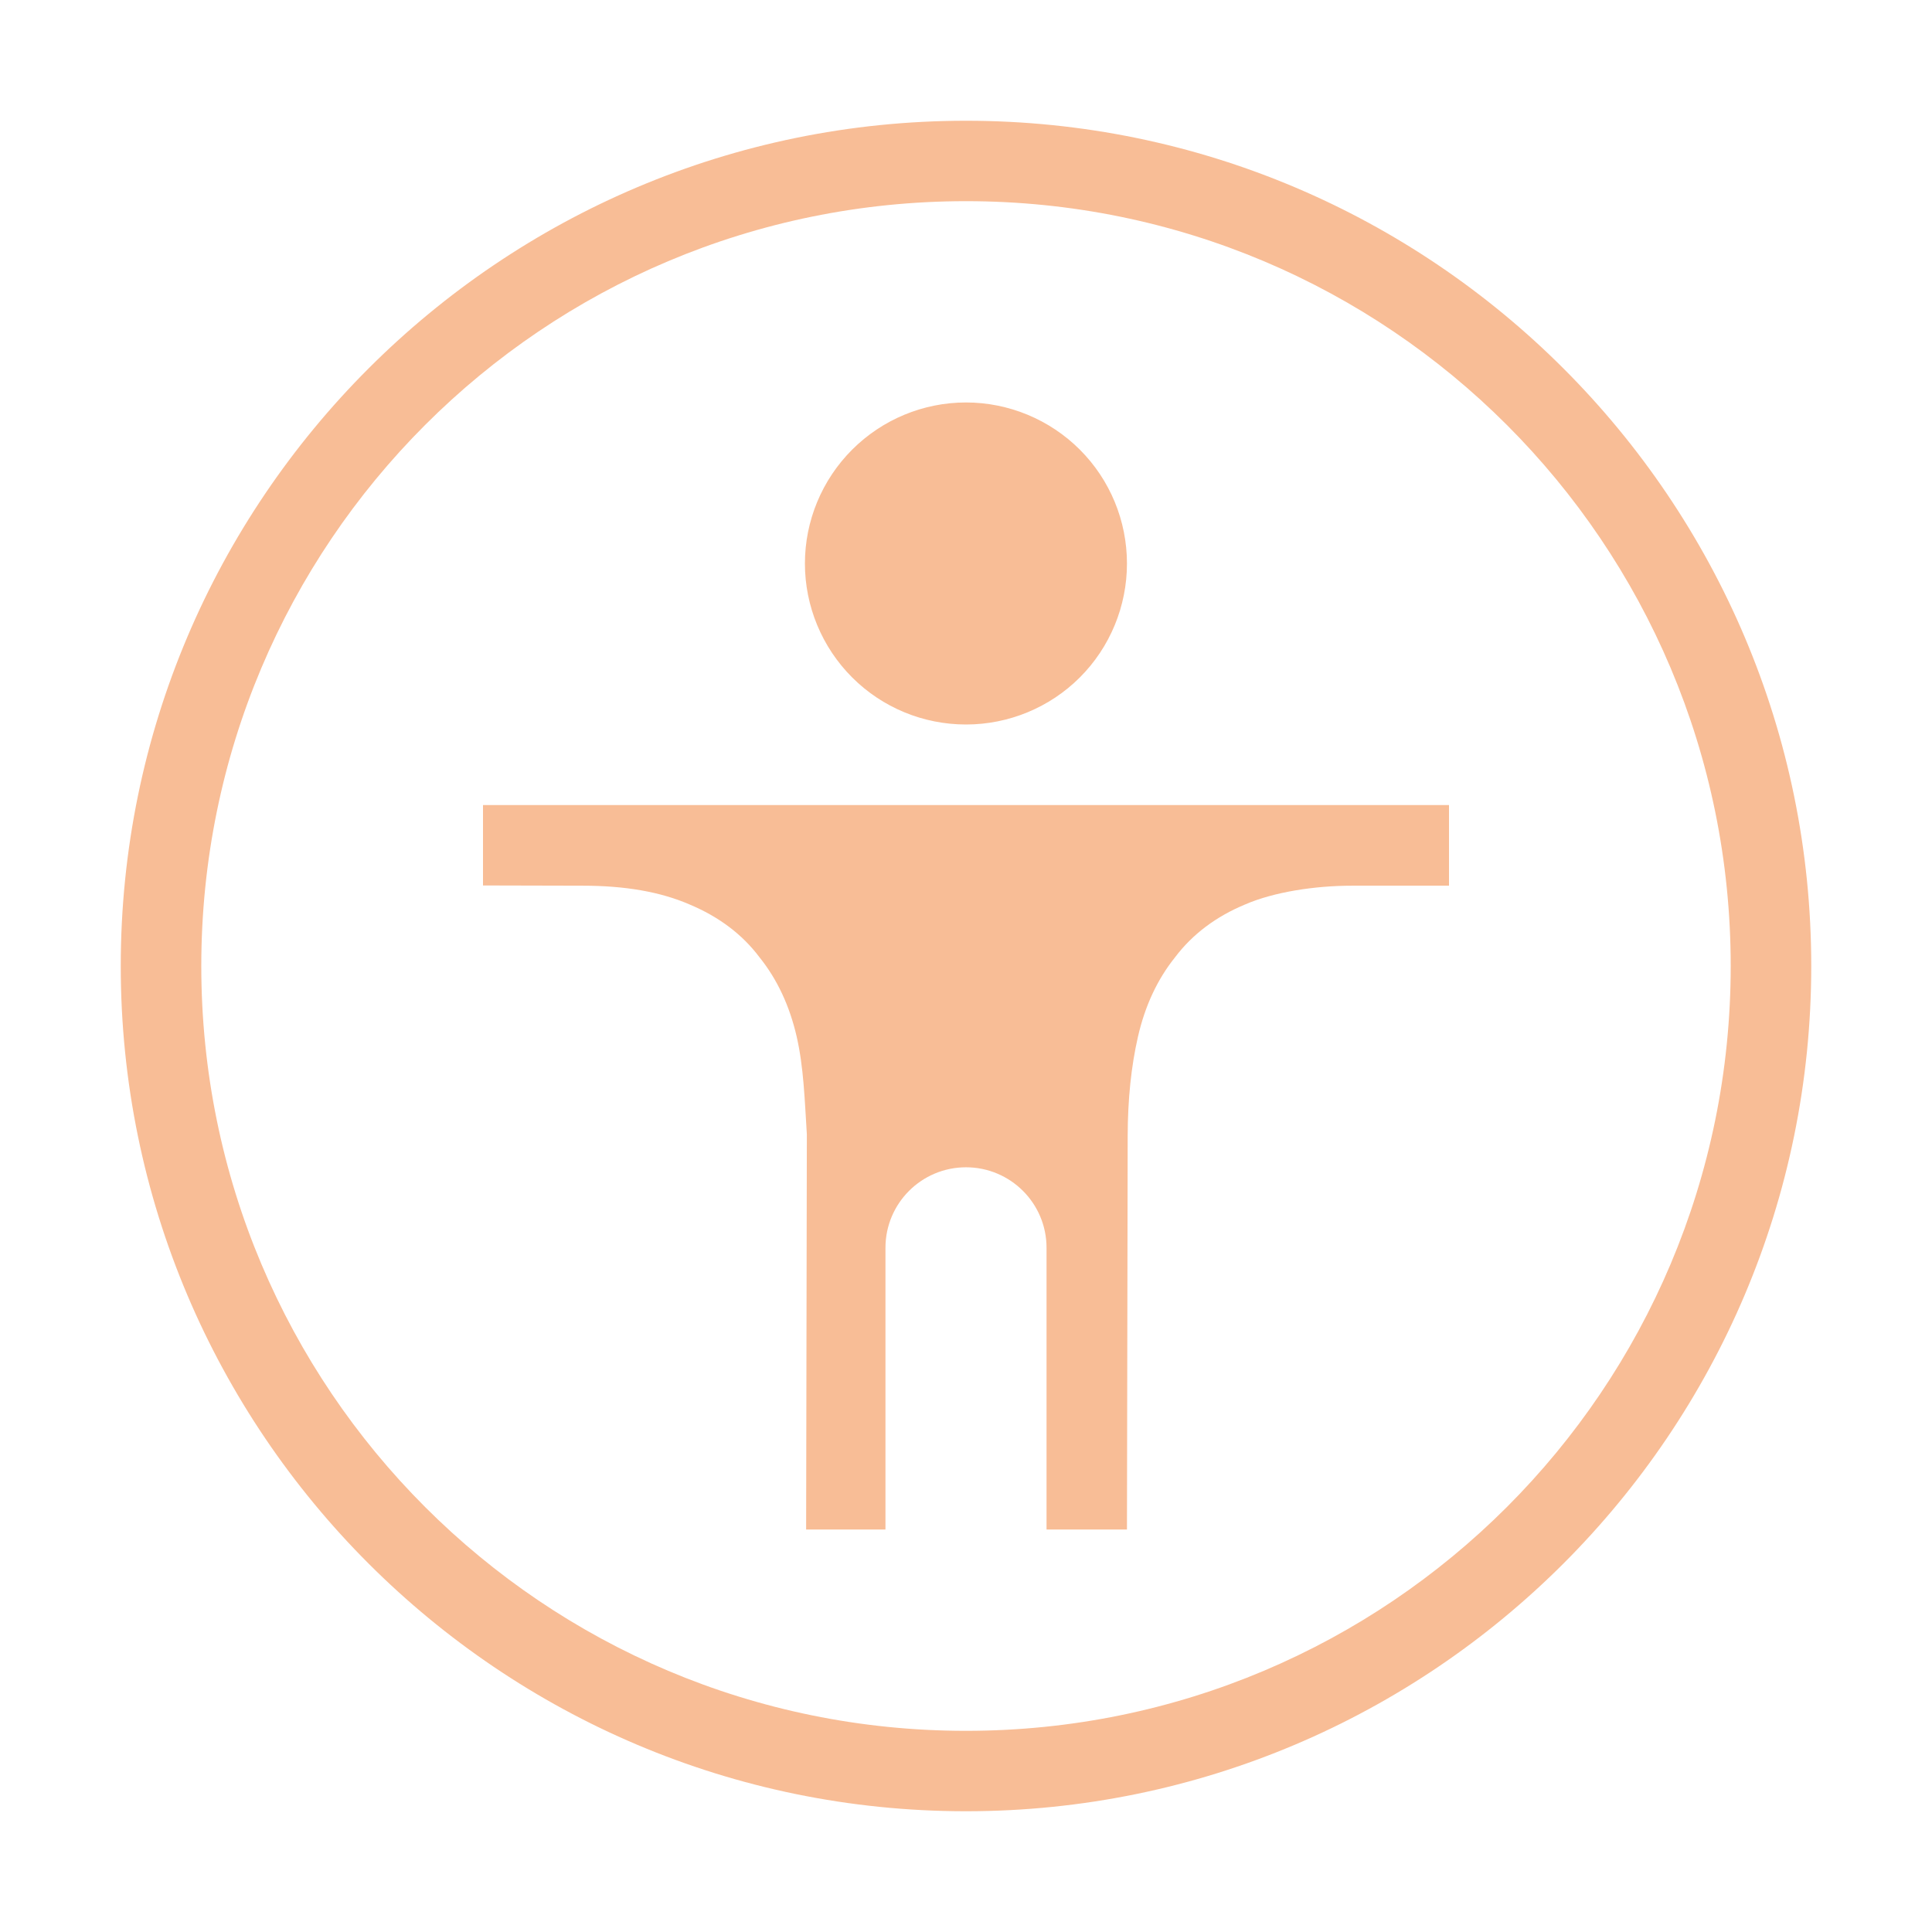 <svg xmlns="http://www.w3.org/2000/svg" style="isolation:isolate" width="16" height="16" viewBox="0 0 16 16">
 <defs>
  <style id="current-color-scheme" type="text/css">
   .ColorScheme-Text { color:#F8BD96; } .ColorScheme-Highlight { color:#5294e2; }
  </style>
  <linearGradient id="arrongin" x1="0%" x2="0%" y1="0%" y2="100%">
   <stop offset="0%" style="stop-color:#dd9b44; stop-opacity:1"/>
   <stop offset="100%" style="stop-color:#ad6c16; stop-opacity:1"/>
  </linearGradient>
  <linearGradient id="aurora" x1="0%" x2="0%" y1="0%" y2="100%">
   <stop offset="0%" style="stop-color:#09D4DF; stop-opacity:1"/>
   <stop offset="100%" style="stop-color:#9269F4; stop-opacity:1"/>
  </linearGradient>
  <linearGradient id="fitdance" x1="0%" x2="0%" y1="0%" y2="100%">
   <stop offset="0%" style="stop-color:#1AD6AB; stop-opacity:1"/>
   <stop offset="100%" style="stop-color:#329DB6; stop-opacity:1"/>
  </linearGradient>
  <linearGradient id="oomox" x1="0%" x2="0%" y1="0%" y2="100%">
   <stop offset="0%" style="stop-color:#efefe7; stop-opacity:1"/>
   <stop offset="100%" style="stop-color:#8f8f8b; stop-opacity:1"/>
  </linearGradient>
  <linearGradient id="rainblue" x1="0%" x2="0%" y1="0%" y2="100%">
   <stop offset="0%" style="stop-color:#00F260; stop-opacity:1"/>
   <stop offset="100%" style="stop-color:#0575E6; stop-opacity:1"/>
  </linearGradient>
  <linearGradient id="sunrise" x1="0%" x2="0%" y1="0%" y2="100%">
   <stop offset="0%" style="stop-color: #FF8501; stop-opacity:1"/>
   <stop offset="100%" style="stop-color: #FFCB01; stop-opacity:1"/>
  </linearGradient>
  <linearGradient id="telinkrin" x1="0%" x2="0%" y1="0%" y2="100%">
   <stop offset="0%" style="stop-color: #b2ced6; stop-opacity:1"/>
   <stop offset="100%" style="stop-color: #6da5b7; stop-opacity:1"/>
  </linearGradient>
  <linearGradient id="60spsycho" x1="0%" x2="0%" y1="0%" y2="100%">
   <stop offset="0%" style="stop-color: #df5940; stop-opacity:1"/>
   <stop offset="25%" style="stop-color: #d8d15f; stop-opacity:1"/>
   <stop offset="50%" style="stop-color: #e9882a; stop-opacity:1"/>
   <stop offset="100%" style="stop-color: #279362; stop-opacity:1"/>
  </linearGradient>
  <linearGradient id="90ssummer" x1="0%" x2="0%" y1="0%" y2="100%">
   <stop offset="0%" style="stop-color: #f618c7; stop-opacity:1"/>
   <stop offset="20%" style="stop-color: #94ffab; stop-opacity:1"/>
   <stop offset="50%" style="stop-color: #fbfd54; stop-opacity:1"/>
   <stop offset="100%" style="stop-color: #0f83ae; stop-opacity:1"/>
  </linearGradient>
  <clipPath id="_clipPath_jV4d164GA7fcOuQ3lcXiMVoXkIHN6rjO">
   <rect width="16" height="16"/>
  </clipPath>
 </defs>
 <g clip-path="url(#_clipPath_jV4d164GA7fcOuQ3lcXiMVoXkIHN6rjO)">
  <rect style="fill:currentColor" class="ColorScheme-Text" width="4.625" height="3.594" x="18.19" y="-.16" transform="matrix(1,0,0,1,0,0)"/>
  <path style="fill:currentColor" class="ColorScheme-Text" d="M 8 1 C 4.138 1 1 4.138 1 8 C 1 11.862 4.138 15 8 15 C 11.862 15 15 11.862 15 8 C 15 4.138 11.862 1 8 1 L 8 1 Z M 8 1.666 C 11.502 1.666 14.333 4.498 14.333 8 C 14.333 11.502 11.502 14.334 8 14.334 C 4.498 14.334 1.667 11.502 1.667 8 C 1.667 4.498 4.498 1.666 8 1.666 L 8 1.666 Z M 8 3.333 C 7.646 3.333 7.307 3.474 7.057 3.724 C 6.807 3.974 6.666 4.313 6.666 4.667 C 6.666 5.02 6.807 5.36 7.057 5.61 C 7.307 5.86 7.646 6 8 6 C 8.353 6 8.693 5.86 8.943 5.61 C 9.193 5.36 9.333 5.02 9.333 4.667 C 9.333 4.313 9.193 3.974 8.943 3.724 C 8.693 3.474 8.353 3.333 8 3.333 L 8 3.333 Z M 4 6.667 L 4 7.333 L 4.826 7.335 C 5.174 7.335 5.469 7.385 5.712 7.491 C 5.951 7.591 6.147 7.737 6.29 7.928 C 6.438 8.112 6.54 8.333 6.598 8.586 C 6.656 8.84 6.664 9.11 6.682 9.394 L 6.682 9.398 L 6.676 12.667 L 7.333 12.667 L 7.333 10.334 C 7.333 9.965 7.632 9.667 8 9.667 C 8.368 9.667 8.667 9.965 8.667 10.334 L 8.667 12.667 L 9.333 12.667 L 9.339 9.402 C 9.34 9.107 9.367 8.835 9.424 8.586 C 9.482 8.332 9.584 8.111 9.732 7.927 C 9.876 7.736 10.072 7.59 10.31 7.491 C 10.553 7.385 10.897 7.335 11.195 7.335 L 12 7.335 L 12 6.667 L 4 6.667 Z"/>
 </g>
</svg>
